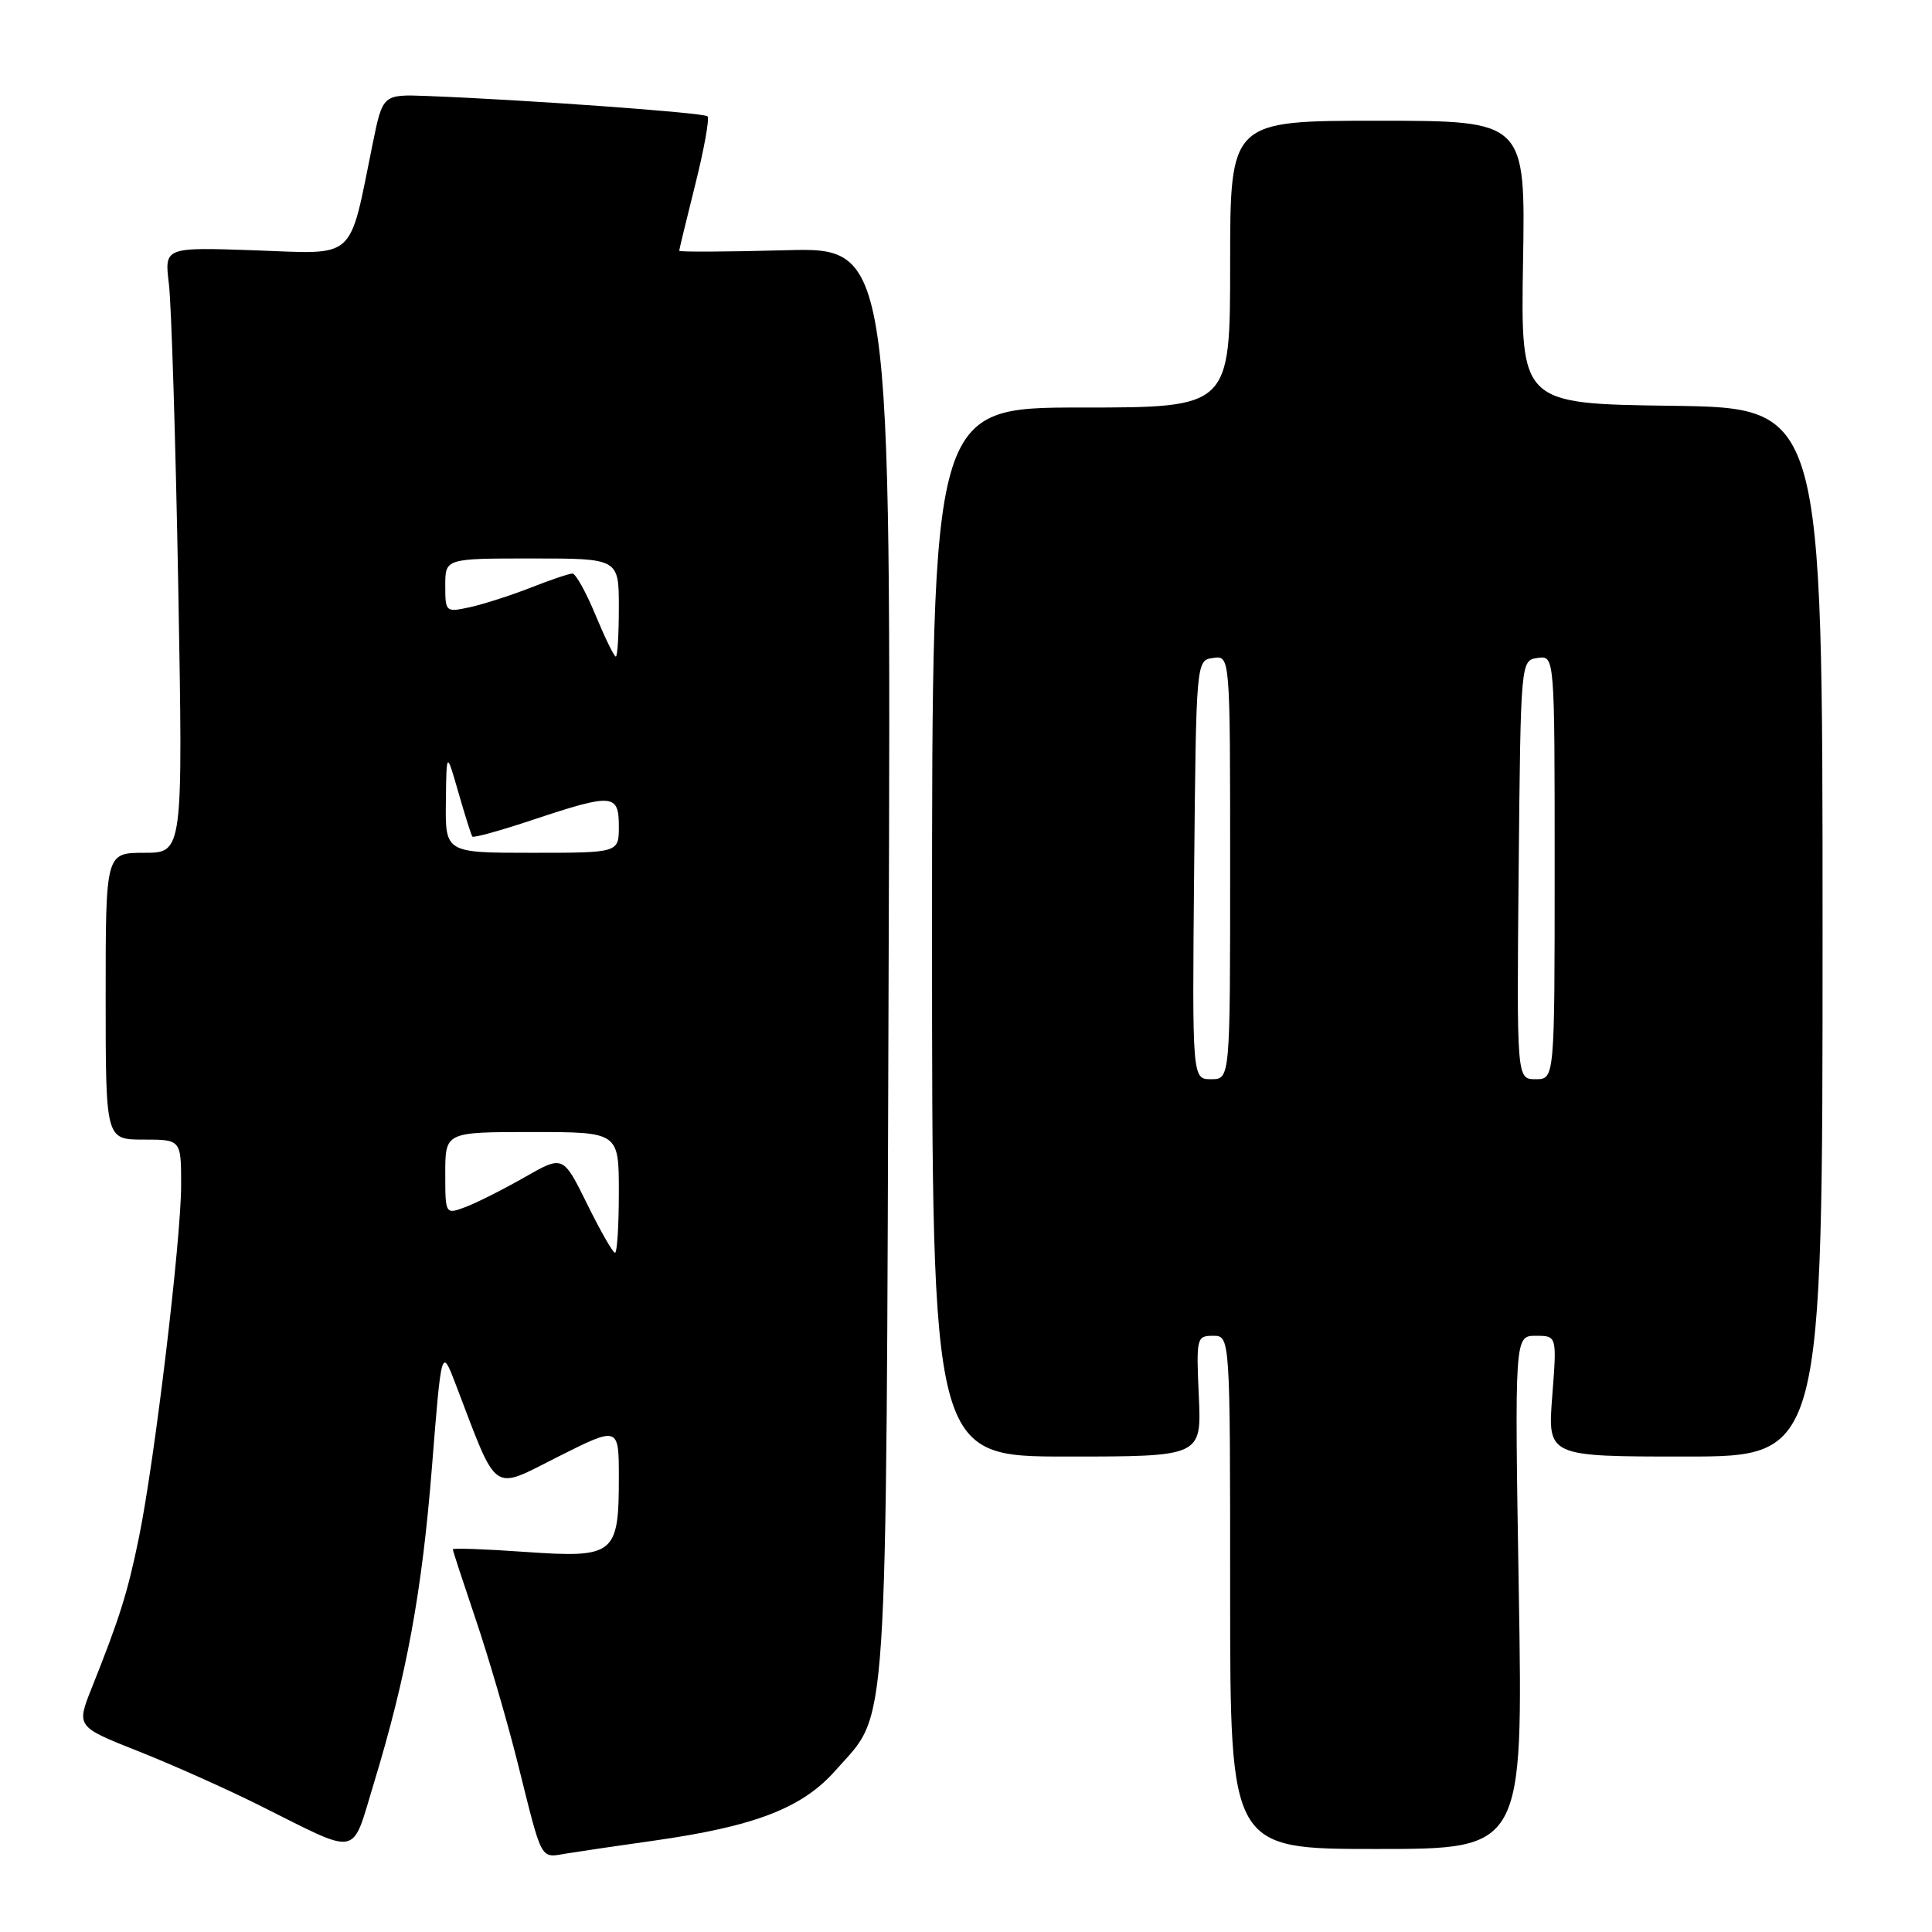 <?xml version="1.0" encoding="UTF-8" standalone="no"?>
<!DOCTYPE svg PUBLIC "-//W3C//DTD SVG 1.1//EN" "http://www.w3.org/Graphics/SVG/1.1/DTD/svg11.dtd" >
<svg xmlns="http://www.w3.org/2000/svg" xmlns:xlink="http://www.w3.org/1999/xlink" version="1.1" viewBox="0 0 256 256">
 <g >
 <path fill="currentColor"
d=" M 86.48 243.92 C 100.04 242.01 106.31 239.59 110.74 234.56 C 117.78 226.56 117.39 232.56 117.75 127.64 C 118.08 32.77 118.08 32.77 104.04 33.16 C 96.32 33.37 90.00 33.40 90.00 33.23 C 90.00 33.07 90.96 29.10 92.13 24.43 C 93.30 19.75 94.03 15.70 93.75 15.41 C 93.26 14.93 69.65 13.22 56.61 12.72 C 50.72 12.50 50.72 12.50 49.39 19.00 C 46.19 34.74 47.38 33.66 33.81 33.17 C 21.78 32.75 21.78 32.75 22.38 37.62 C 22.71 40.31 23.27 58.36 23.62 77.75 C 24.25 113.00 24.25 113.00 19.13 113.00 C 14.00 113.00 14.00 113.00 14.00 132.00 C 14.00 151.00 14.00 151.00 19.00 151.00 C 24.00 151.00 24.00 151.00 24.00 157.04 C 24.00 164.26 20.49 193.58 18.41 203.72 C 16.91 211.04 15.87 214.35 12.16 223.65 C 10.11 228.79 10.11 228.79 18.31 232.04 C 22.81 233.82 30.04 237.05 34.36 239.21 C 47.87 245.95 46.51 246.21 49.53 236.32 C 53.88 222.03 55.92 210.96 57.24 194.33 C 58.50 178.50 58.50 178.50 60.41 183.50 C 66.04 198.23 65.02 197.52 73.97 193.01 C 82.00 188.98 82.00 188.98 82.00 195.80 C 82.00 206.00 81.42 206.46 69.65 205.64 C 64.34 205.26 60.00 205.11 60.00 205.29 C 60.00 205.48 61.37 209.65 63.03 214.56 C 64.70 219.48 67.19 228.00 68.57 233.50 C 71.96 247.04 71.48 246.17 75.24 245.57 C 77.03 245.28 82.09 244.54 86.48 243.92 Z  M 201.25 211.00 C 200.69 177.00 200.69 177.00 203.50 177.00 C 206.30 177.00 206.30 177.00 205.68 185.00 C 205.06 193.00 205.06 193.00 223.28 193.00 C 241.50 193.00 241.50 193.00 241.50 123.52 C 241.50 54.04 241.50 54.04 221.50 53.77 C 201.50 53.50 201.50 53.50 201.81 34.75 C 202.13 16.00 202.13 16.00 182.56 16.00 C 163.00 16.00 163.00 16.00 163.00 35.00 C 163.00 54.00 163.00 54.00 143.25 54.00 C 123.50 54.00 123.50 54.00 123.50 123.50 C 123.50 193.00 123.50 193.00 141.36 193.00 C 159.21 193.00 159.21 193.00 158.85 185.00 C 158.50 177.26 158.56 177.00 160.74 177.00 C 163.00 177.00 163.00 177.00 163.00 211.00 C 163.00 245.00 163.00 245.00 182.41 245.00 C 201.81 245.00 201.81 245.00 201.25 211.00 Z  M 77.80 159.54 C 74.61 153.08 74.61 153.08 69.55 155.97 C 66.77 157.56 63.26 159.33 61.75 159.91 C 59.00 160.95 59.00 160.95 59.00 155.48 C 59.00 150.00 59.00 150.00 70.50 150.00 C 82.00 150.00 82.00 150.00 82.00 158.00 C 82.00 162.40 81.77 166.00 81.49 166.00 C 81.21 166.00 79.55 163.09 77.80 159.54 Z  M 59.08 106.25 C 59.16 99.50 59.16 99.50 60.74 105.00 C 61.61 108.03 62.44 110.66 62.59 110.85 C 62.75 111.05 66.39 110.04 70.69 108.60 C 81.19 105.11 82.00 105.17 82.00 109.50 C 82.00 113.00 82.00 113.00 70.50 113.00 C 59.00 113.00 59.00 113.00 59.08 106.25 Z  M 78.91 81.50 C 77.66 78.47 76.28 76.00 75.85 76.00 C 75.42 76.00 72.92 76.84 70.29 77.88 C 67.65 78.91 64.04 80.07 62.25 80.46 C 59.06 81.15 59.00 81.10 59.00 77.58 C 59.00 74.00 59.00 74.00 70.50 74.00 C 82.00 74.00 82.00 74.00 82.00 80.50 C 82.00 84.08 81.82 87.00 81.60 87.00 C 81.37 87.00 80.17 84.53 78.91 81.50 Z  M 158.23 115.25 C 158.50 87.50 158.50 87.50 160.75 87.18 C 163.00 86.86 163.00 86.86 163.00 114.93 C 163.00 143.00 163.00 143.00 160.48 143.00 C 157.97 143.00 157.97 143.00 158.23 115.25 Z  M 201.23 115.25 C 201.50 87.50 201.50 87.50 203.75 87.18 C 206.00 86.86 206.00 86.86 206.00 114.93 C 206.00 143.00 206.00 143.00 203.48 143.00 C 200.97 143.00 200.97 143.00 201.23 115.25 Z "/>
</g>
</svg>